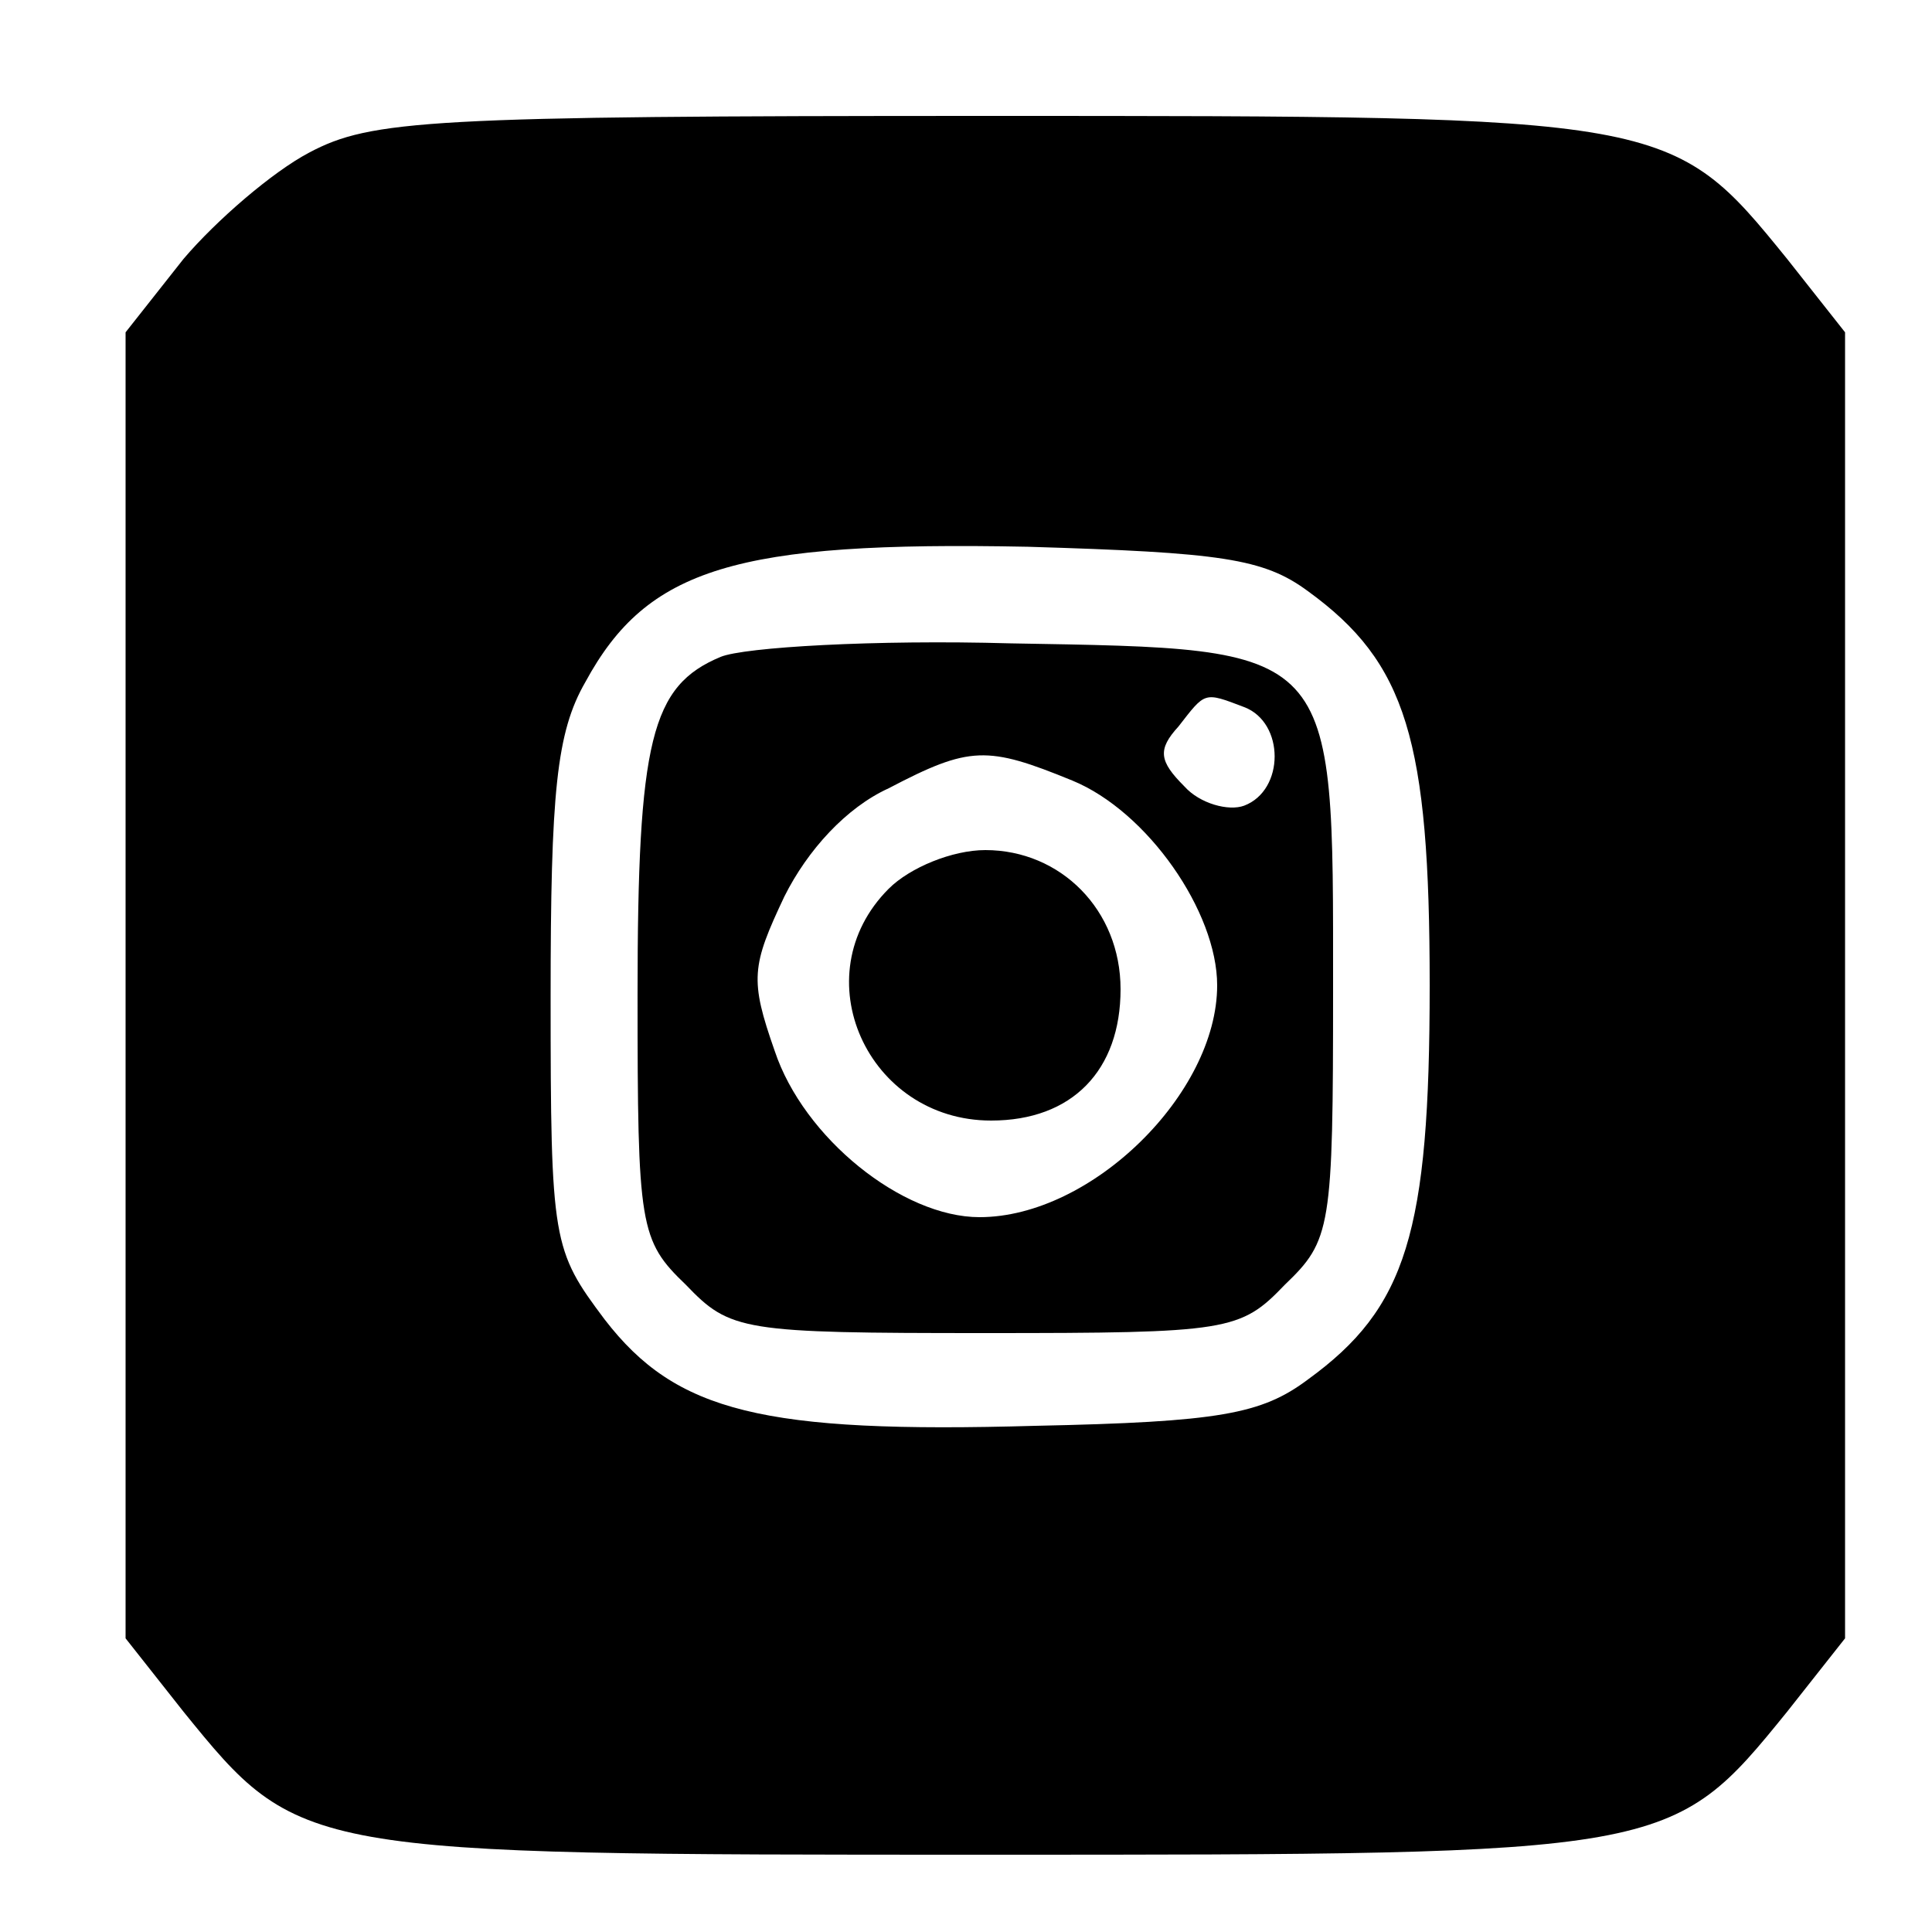 <svg xmlns="http://www.w3.org/2000/svg" width="100pt" height="100pt" viewBox="0 0 100 100" preserveAspectRatio="xMidYMid meet"><g transform="translate(0,100) scale(0.1,-0.1)" fill="#000000" stroke="none"><path d="M160 921 c-19 -10 -48 -35 -65 -55 l-30 -38 0 -338 0 -338 30 -38 c60 -74 61 -74 415 -74 354 0 355 0 415 74 l30 38 0 338 0 338 -30 38 c-60 74 -61 74 -415 74 -288 0 -318 -2 -350 -19z m517 -227 c51 -37 63 -77 63 -204 0 -128 -12 -167 -63 -204 -24 -18 -46 -22 -141 -24 -141 -4 -186 7 -223 55 -27 36 -28 40 -28 167 0 106 3 137 18 163 32 59 78 73 229 70 100 -3 122 -6 145 -23z"></path><path d="M373 660 c-36 -15 -43 -43 -43 -175 0 -120 1 -127 25 -150 23 -24 29 -25 155 -25 126 0 132 1 155 25 24 23 25 29 25 153 0 179 3 176 -167 179 -70 2 -138 -2 -150 -7z m271 -26 c21 -8 21 -43 0 -51 -8 -3 -23 1 -31 10 -13 13 -14 19 -3 31 14 18 13 18 34 10z m-89 -38 c39 -16 75 -68 75 -106 0 -56 -65 -120 -123 -120 -40 0 -91 41 -106 86 -13 37 -12 44 5 80 12 24 32 46 54 56 42 22 51 22 95 4z"></path><path d="M460 540 c-45 -45 -11 -120 53 -120 42 0 67 26 67 68 0 41 -31 72 -70 72 -17 0 -39 -9 -50 -20z"></path></g></svg>